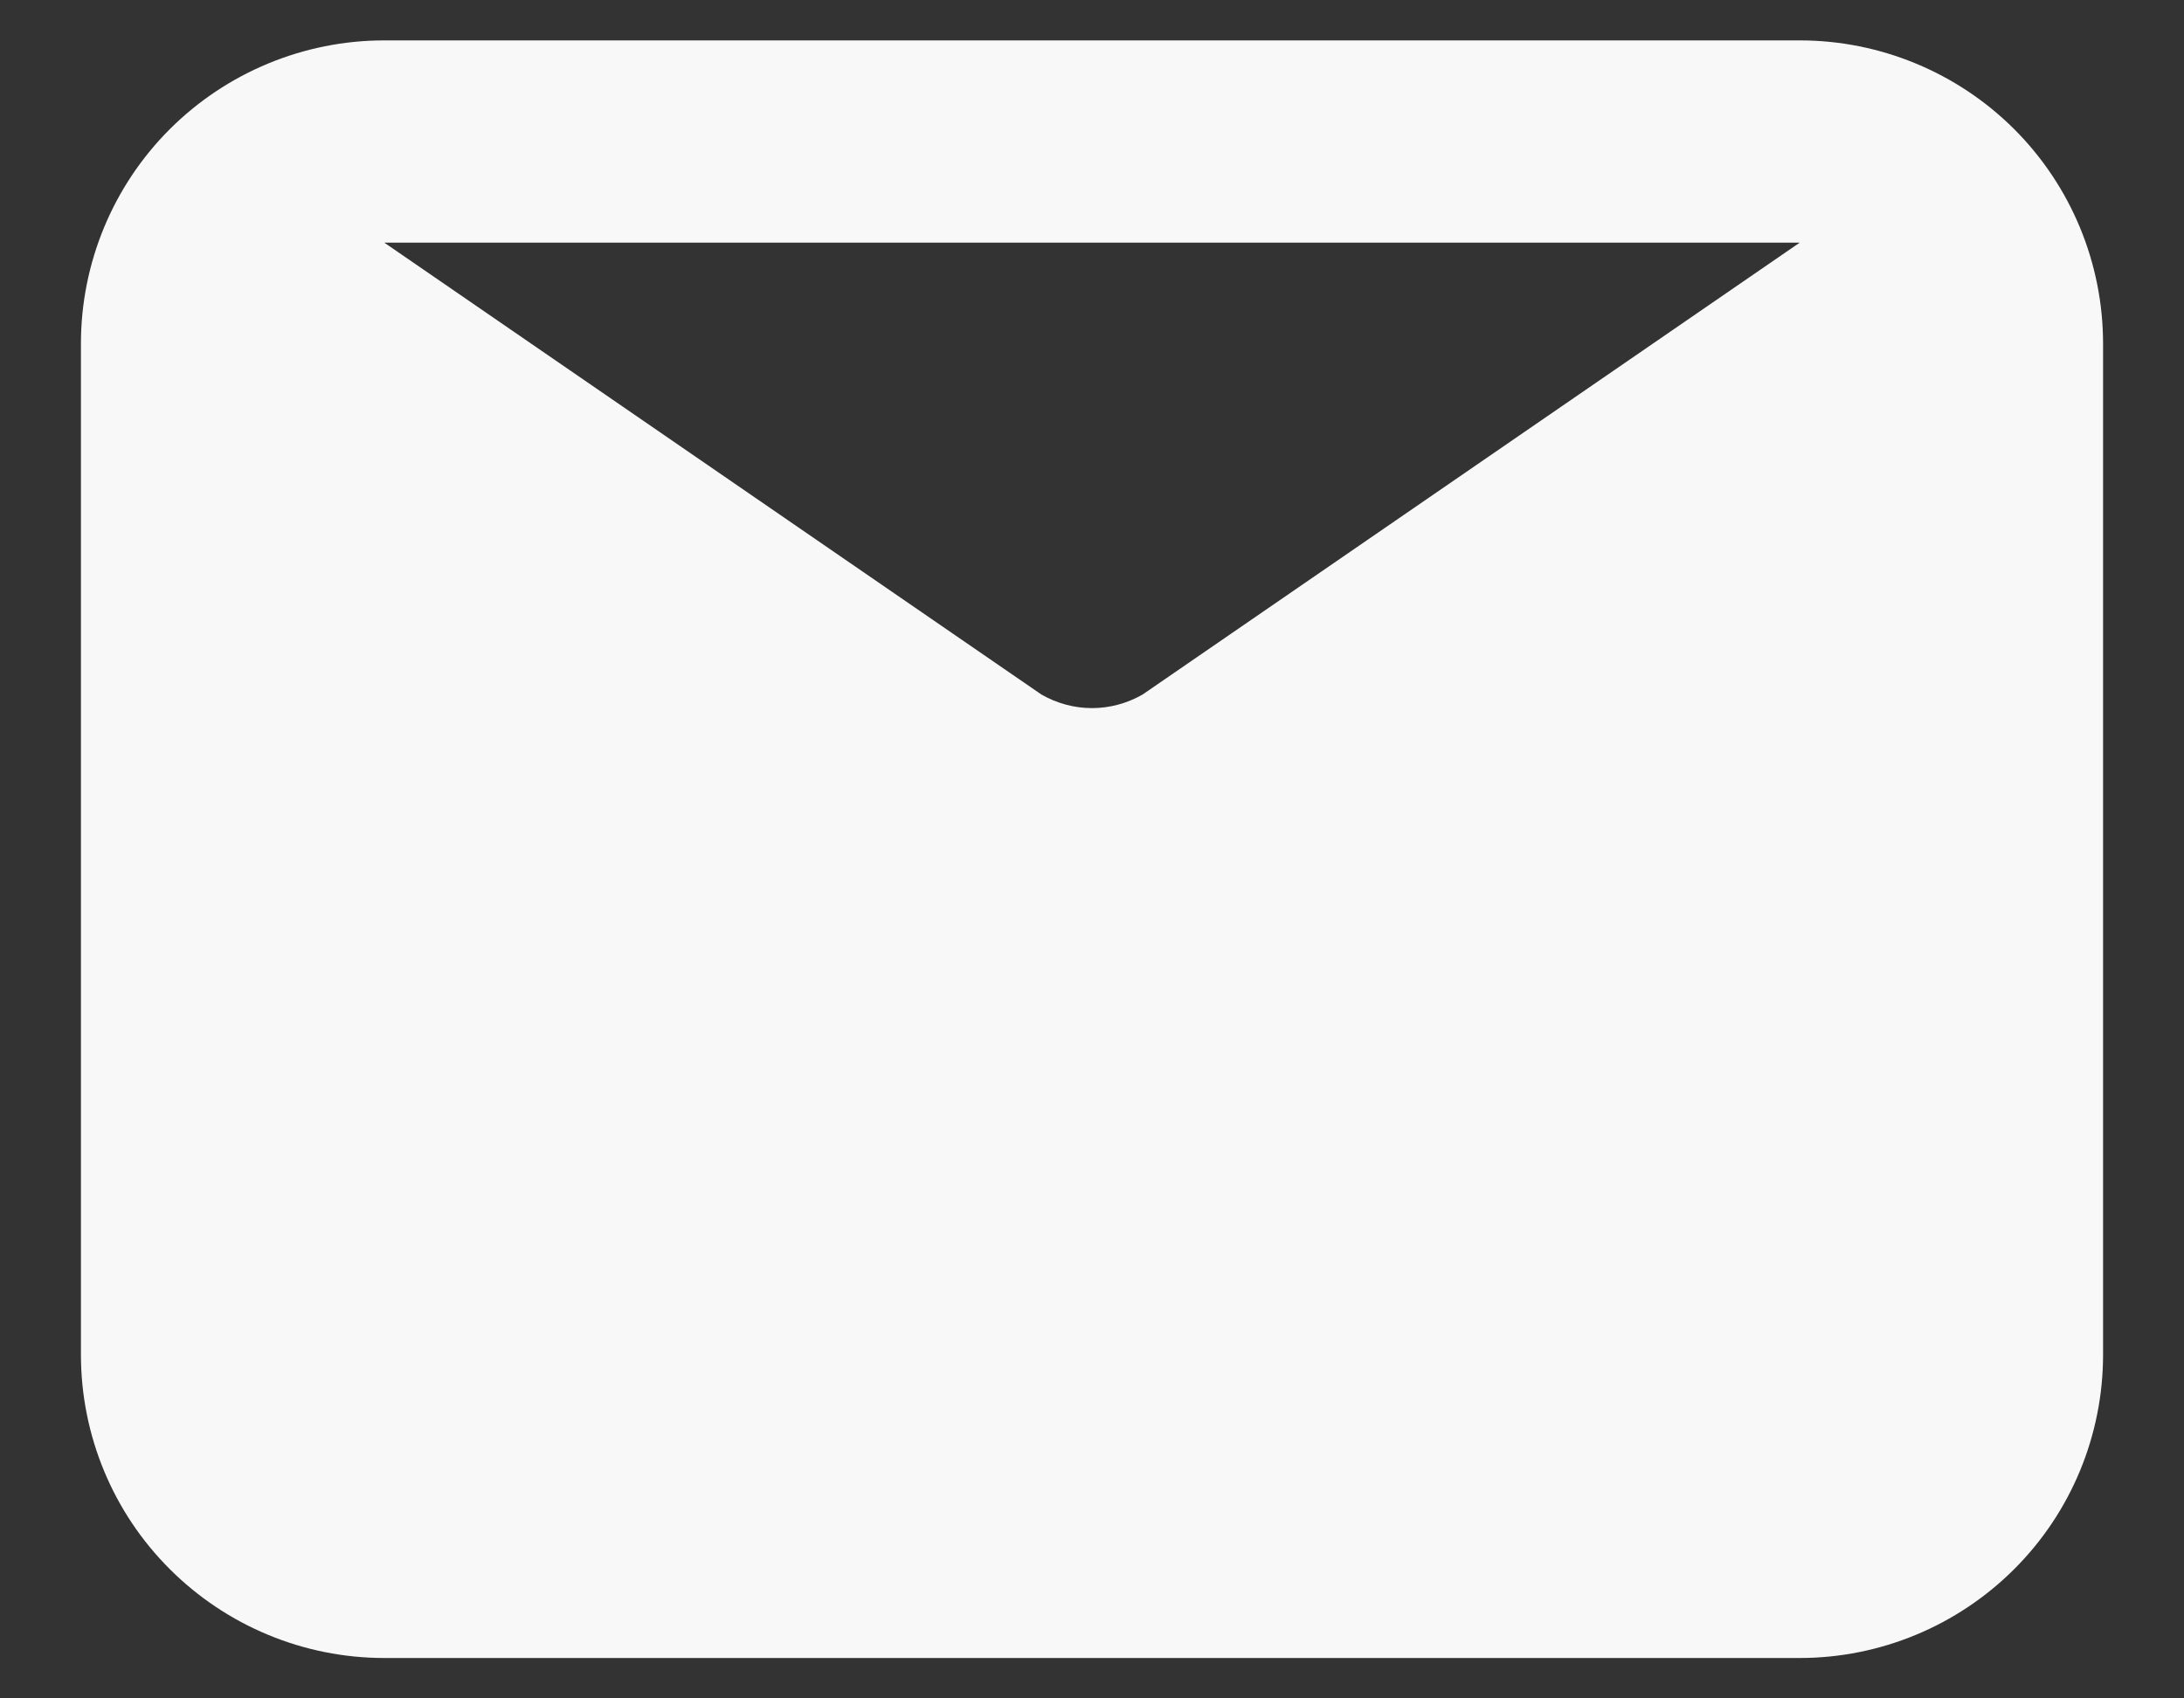 <svg width="18" height="14" viewBox="0 0 18 14" fill="none" xmlns="http://www.w3.org/2000/svg">
<rect x="0" y="0" width="18" height="14" fill="#333333" stroke="none"/>
<path d="M3.167 0.333H14.833C15.496 0.333 16.132 0.597 16.601 1.065C17.07 1.534 17.333 2.17 17.333 2.833V11.167C17.333 11.83 17.07 12.466 16.601 12.934C16.132 13.403 15.496 13.667 14.833 13.667H3.167C2.504 13.667 1.868 13.403 1.399 12.934C0.93 12.466 0.667 11.83 0.667 11.167V2.833C0.667 2.17 0.93 1.534 1.399 1.065C1.868 0.597 2.504 0.333 3.167 0.333ZM3.167 2L8.583 5.725C8.71 5.798 8.854 5.837 9 5.837C9.146 5.837 9.29 5.798 9.417 5.725L14.833 2H3.167Z" fill="#F8F8F8"/>
</svg>
